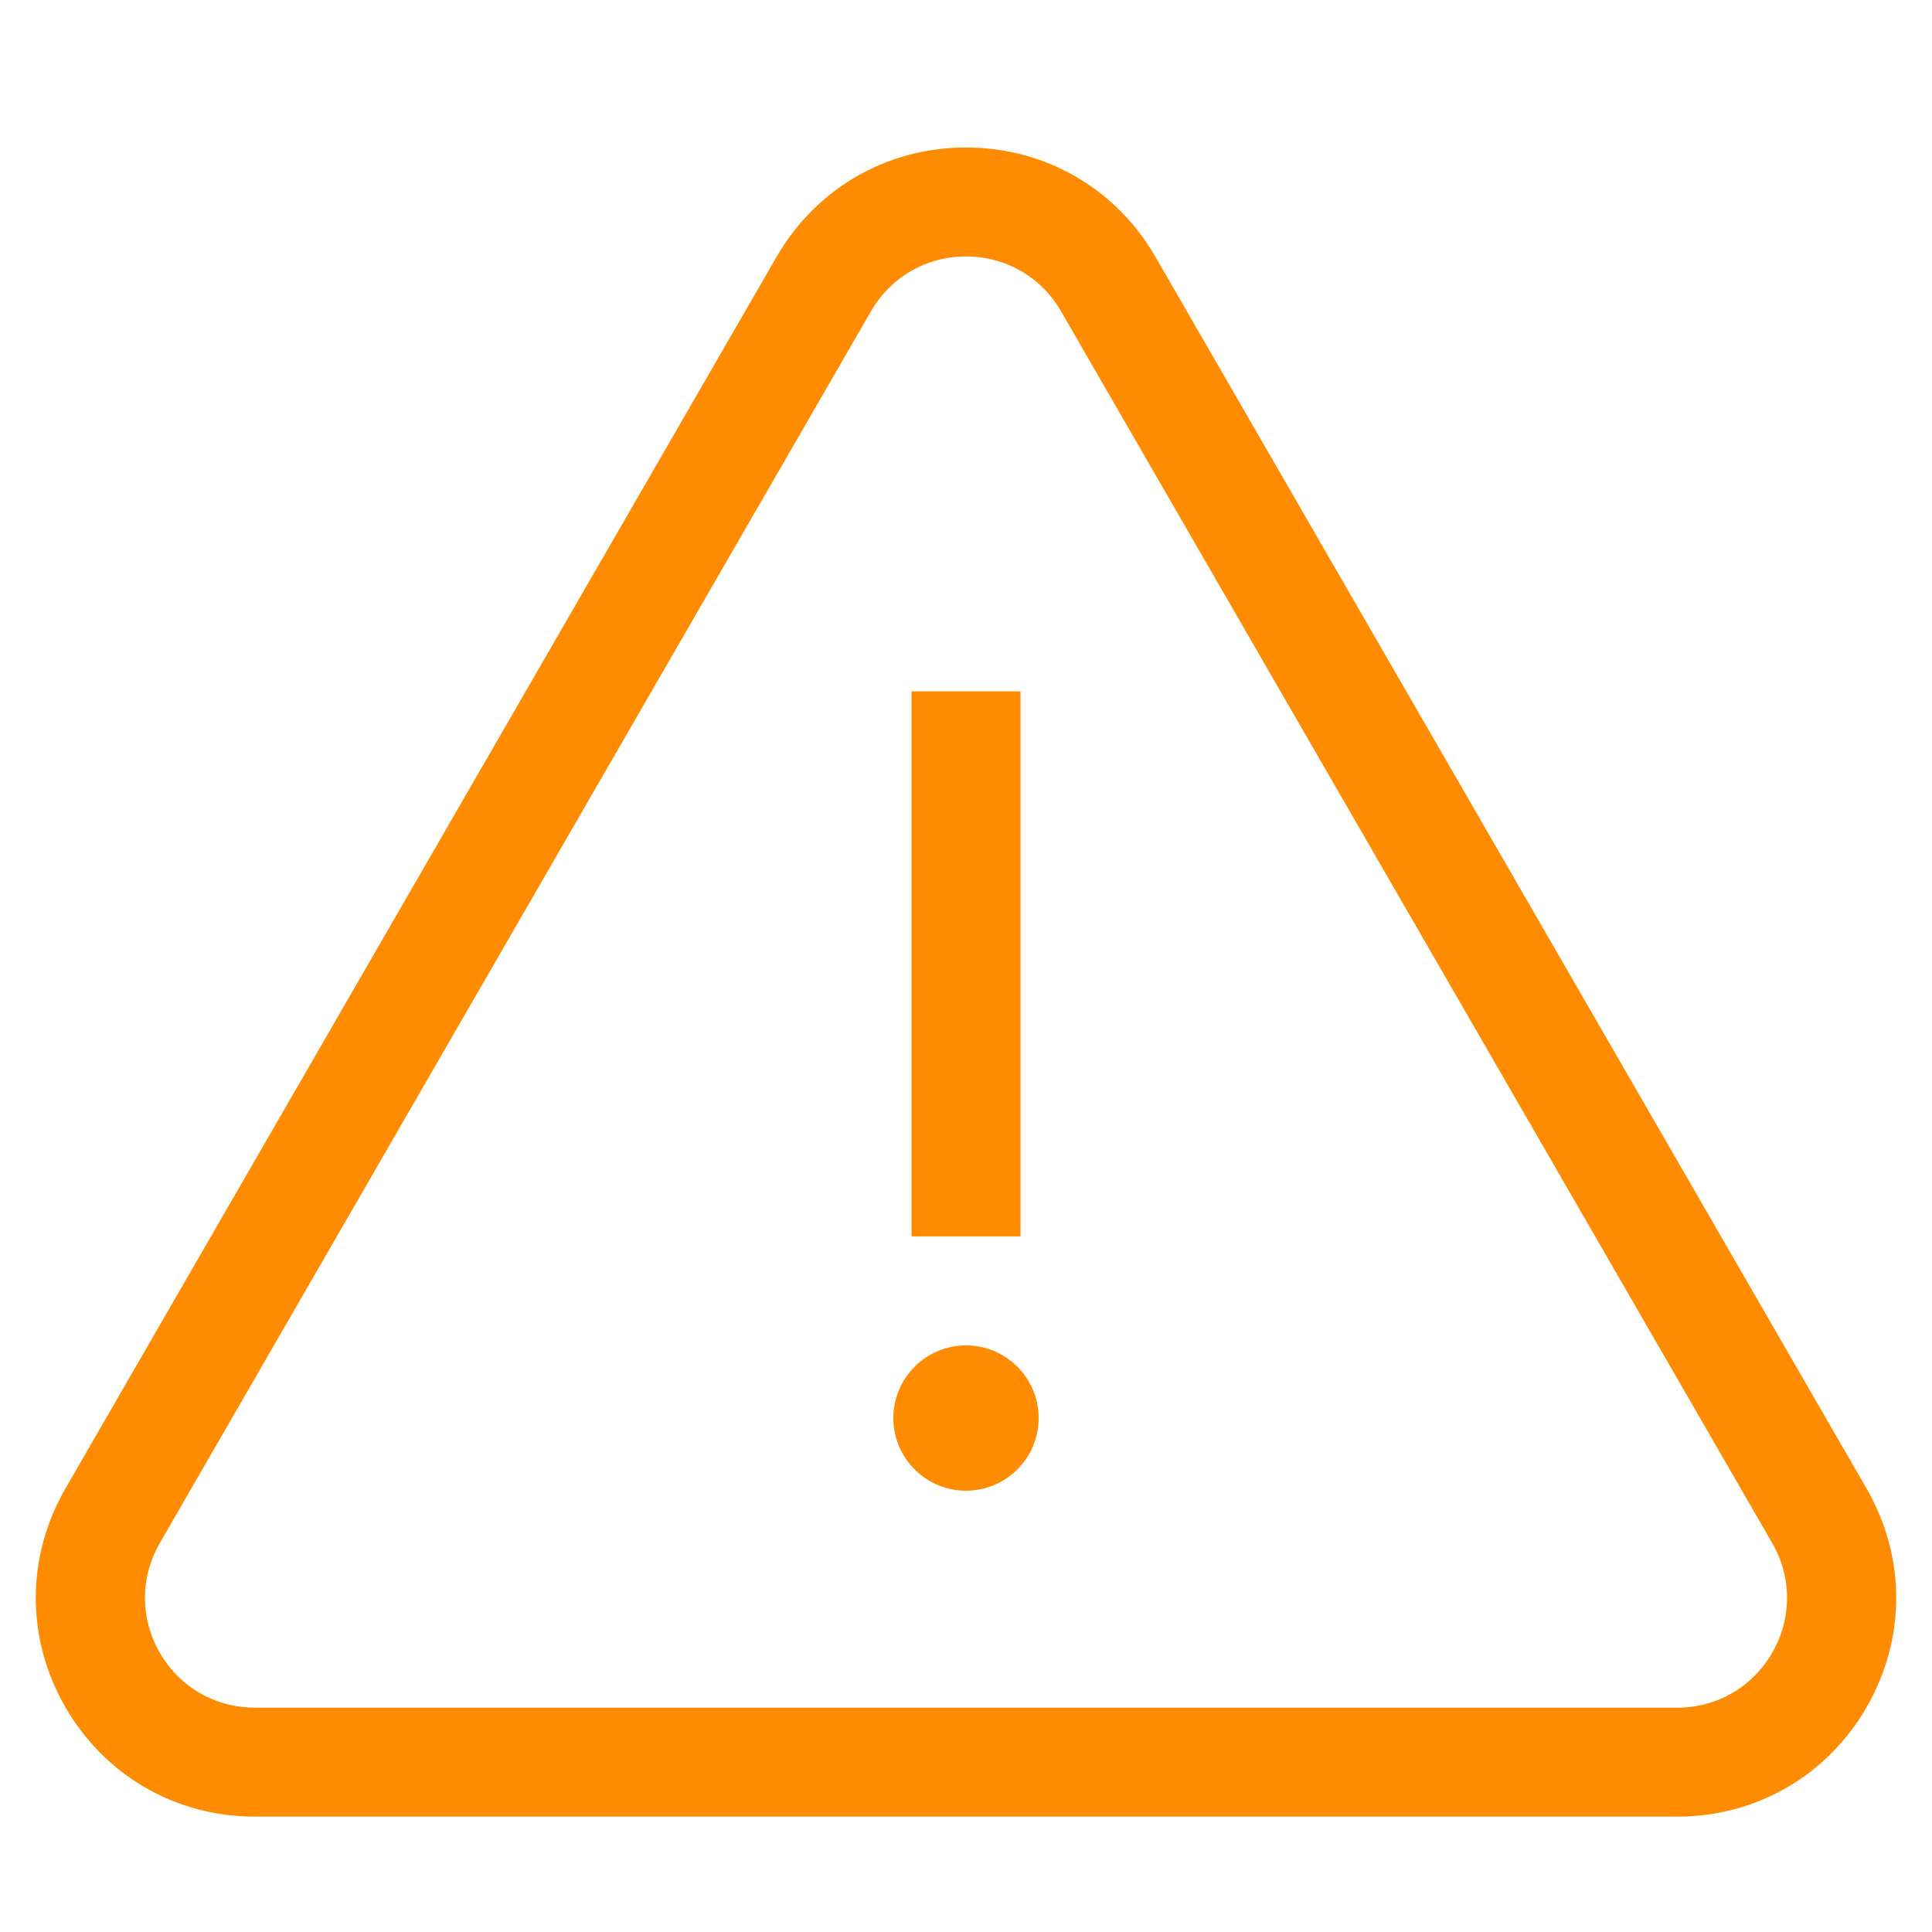 <svg width="54" height="54" viewBox="0 0 54 54" fill="none" xmlns="http://www.w3.org/2000/svg">
<path d="M52.171 41.605L32.295 7.179C31.19 5.265 29.211 4.122 27 4.122C24.789 4.122 22.81 5.265 21.705 7.179L1.829 41.604C0.724 43.519 0.724 45.805 1.829 47.719C2.934 49.633 4.914 50.776 7.124 50.776H46.876C49.086 50.776 51.066 49.633 52.171 47.719C53.276 45.805 53.276 43.519 52.171 41.605ZM49.533 46.196C48.978 47.156 47.985 47.73 46.876 47.73H7.124C6.015 47.73 5.022 47.156 4.467 46.196C3.913 45.235 3.913 44.088 4.467 43.128L24.343 8.702C24.898 7.742 25.891 7.168 27 7.168C28.109 7.168 29.102 7.742 29.657 8.702L49.533 43.128C50.087 44.088 50.087 45.235 49.533 46.196Z" fill="#FF8C00"/>
<path d="M28.523 19.325H25.477V34.558H28.523V19.325Z" fill="#FF8C00"/>
<path d="M27 37.604C25.88 37.604 24.969 38.515 24.969 39.635C24.969 40.755 25.88 41.666 27 41.666C28.12 41.666 29.031 40.755 29.031 39.635C29.031 38.515 28.12 37.604 27 37.604Z" fill="#FF8C00"/>
</svg>
